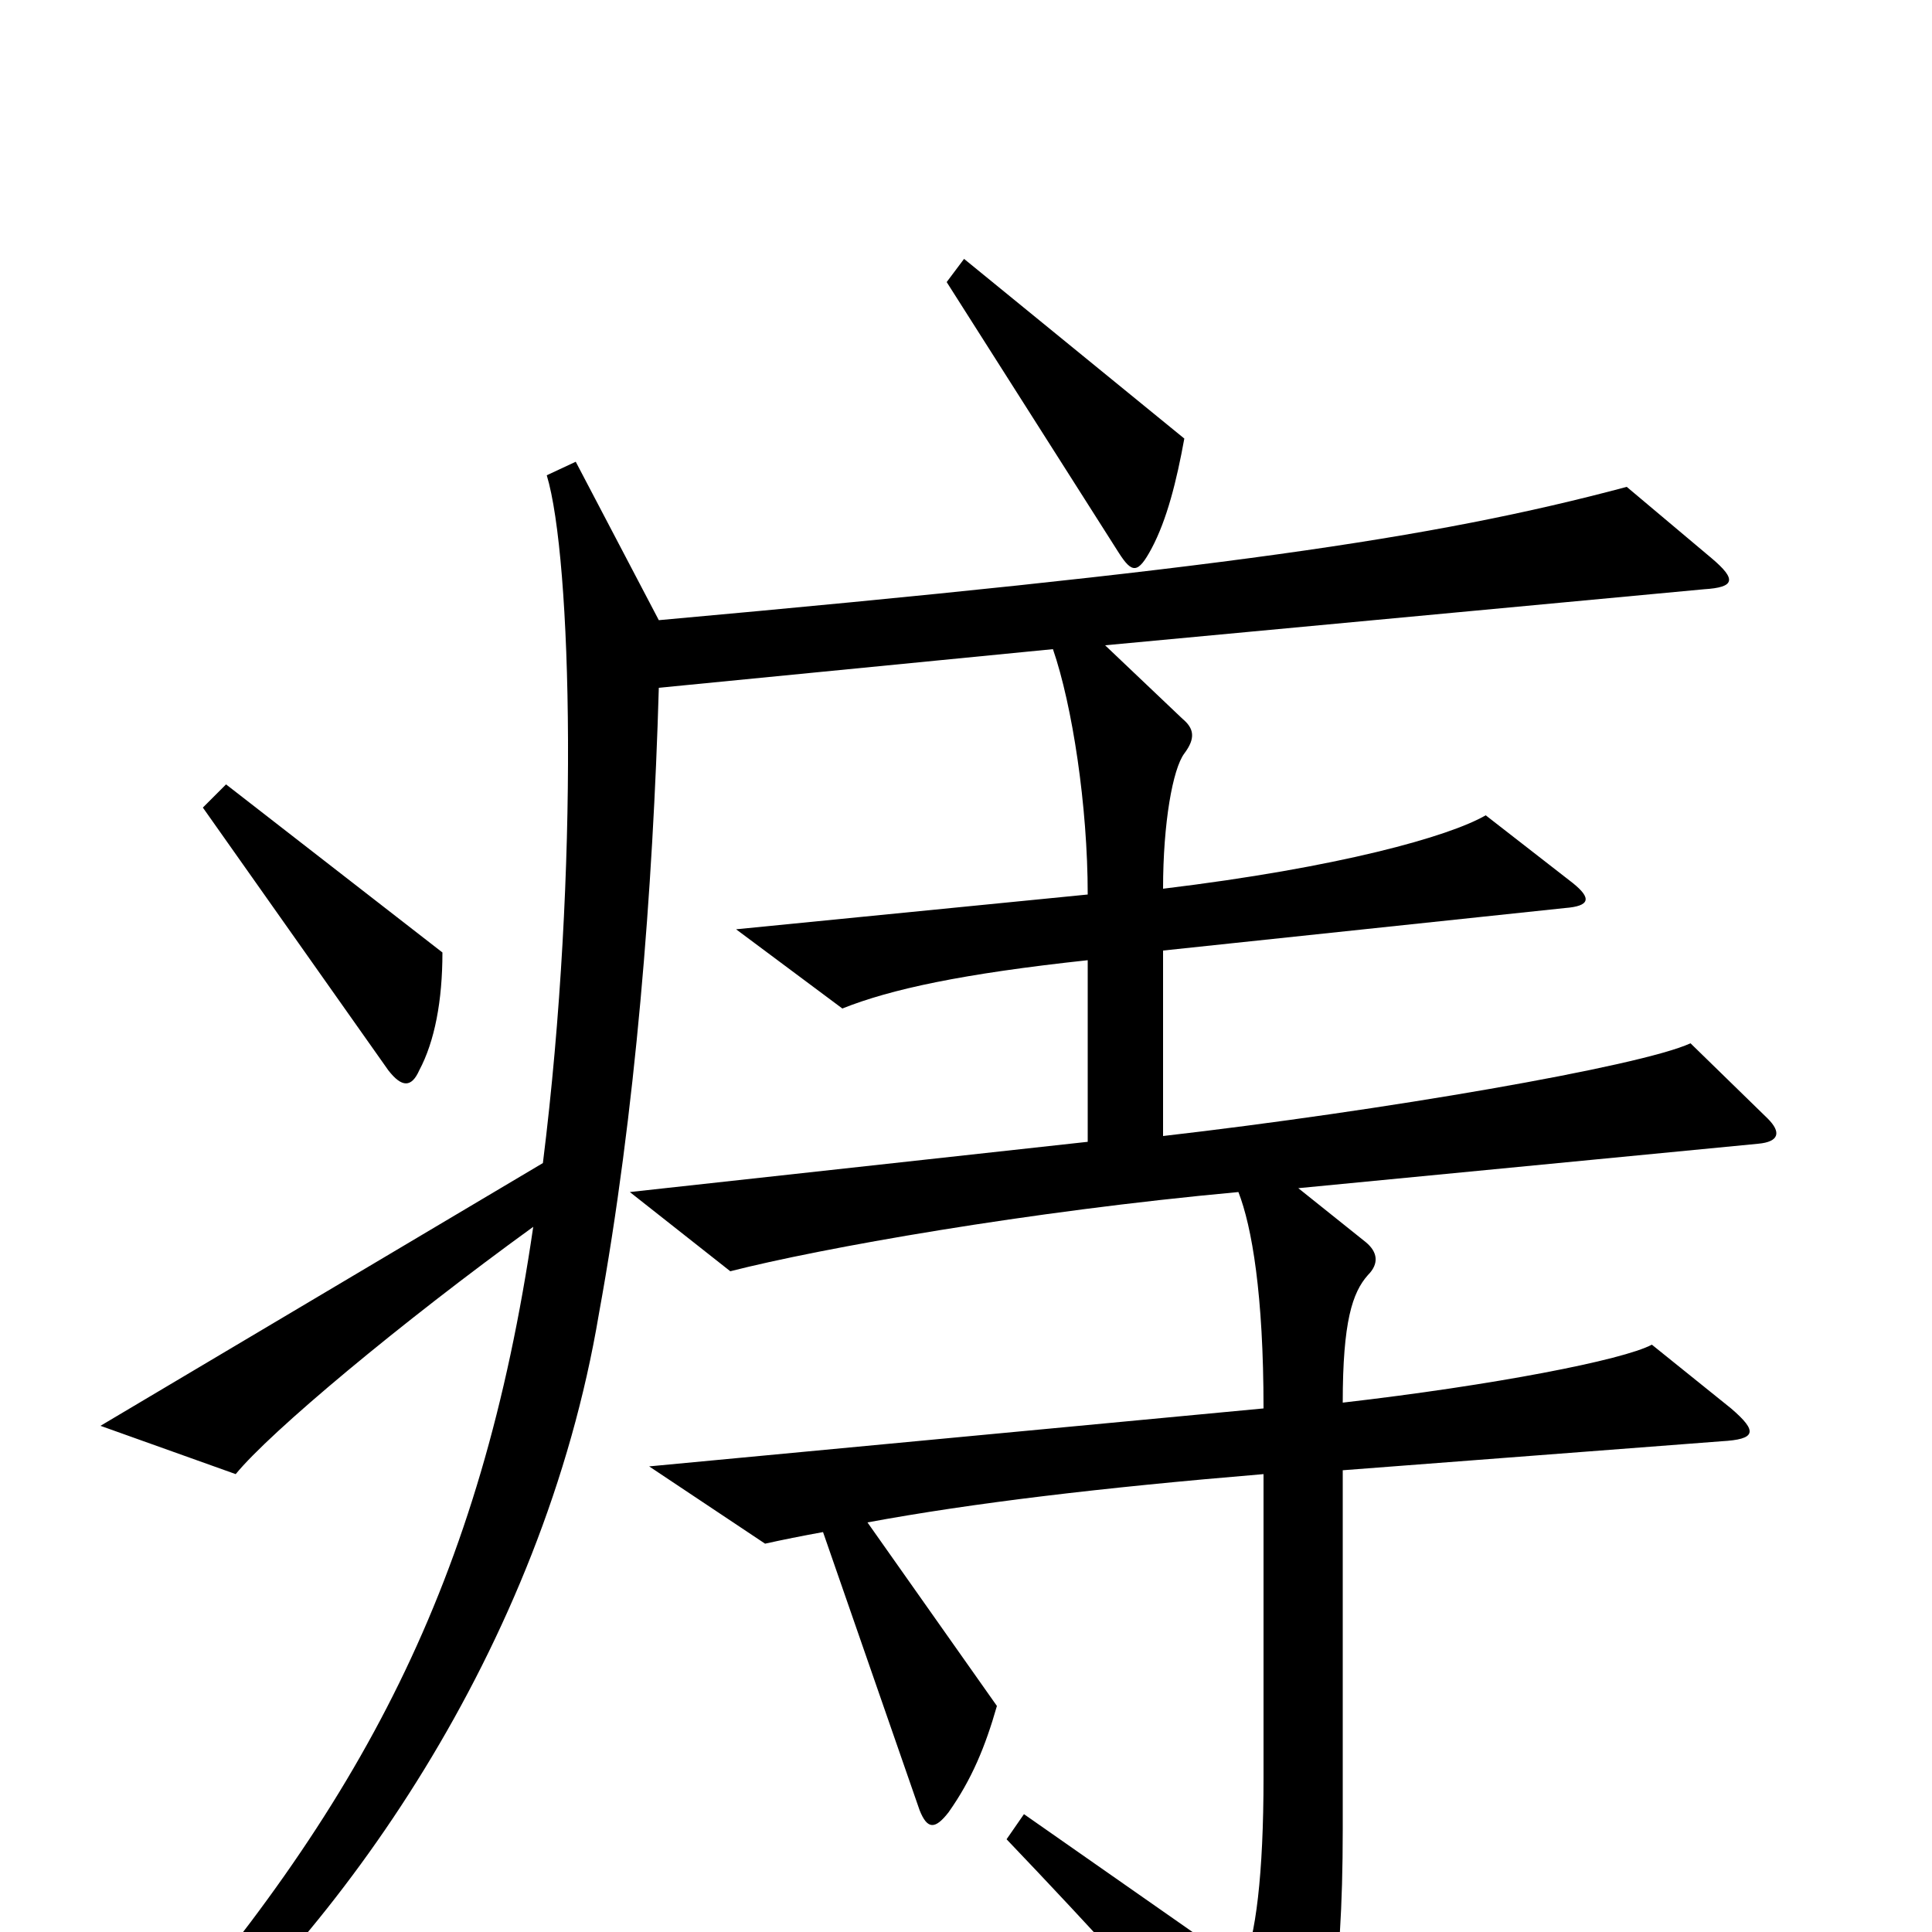 <svg xmlns="http://www.w3.org/2000/svg" viewBox="0 -1000 1000 1000">
	<path fill="#000000" d="M613 -773L499 -866L490 -854L579 -714C586 -703 589 -703 596 -716C604 -731 609 -751 613 -773ZM229 -507L117 -594L105 -582L201 -446C208 -437 213 -437 217 -446C225 -461 229 -482 229 -507ZM915 -421L875 -460C849 -448 715 -425 602 -412V-508L810 -530C823 -531 824 -535 814 -543L769 -578C750 -567 693 -551 602 -540C602 -574 607 -602 613 -610C619 -618 618 -623 612 -628L572 -666L882 -695C898 -696 899 -700 886 -711L842 -748C741 -721 629 -705 341 -679L298 -761L283 -754C296 -711 300 -550 281 -398L52 -262L122 -237C140 -259 207 -315 276 -365C249 -180 187 -65 69 69L79 81C175 2 281 -147 310 -320C329 -424 338 -540 341 -644L545 -664C555 -635 563 -583 563 -537L381 -519L436 -478C461 -488 498 -496 563 -503V-409L326 -383L378 -342C425 -354 532 -373 641 -383C648 -365 654 -330 654 -271L336 -241L396 -201C405 -203 415 -205 426 -207L476 -63C480 -53 484 -53 491 -62C503 -79 510 -96 516 -117L449 -212C503 -222 570 -230 654 -237V-80C654 -30 650 3 643 18L530 -61L521 -48C564 -3 609 46 654 99C661 107 668 107 672 99C687 69 695 27 695 -53V-239L891 -254C909 -255 910 -259 896 -271L855 -304C840 -296 773 -283 695 -274C695 -316 700 -331 708 -340C714 -346 713 -352 707 -357L672 -385L910 -408C921 -409 922 -414 915 -421Z"/>
</svg>